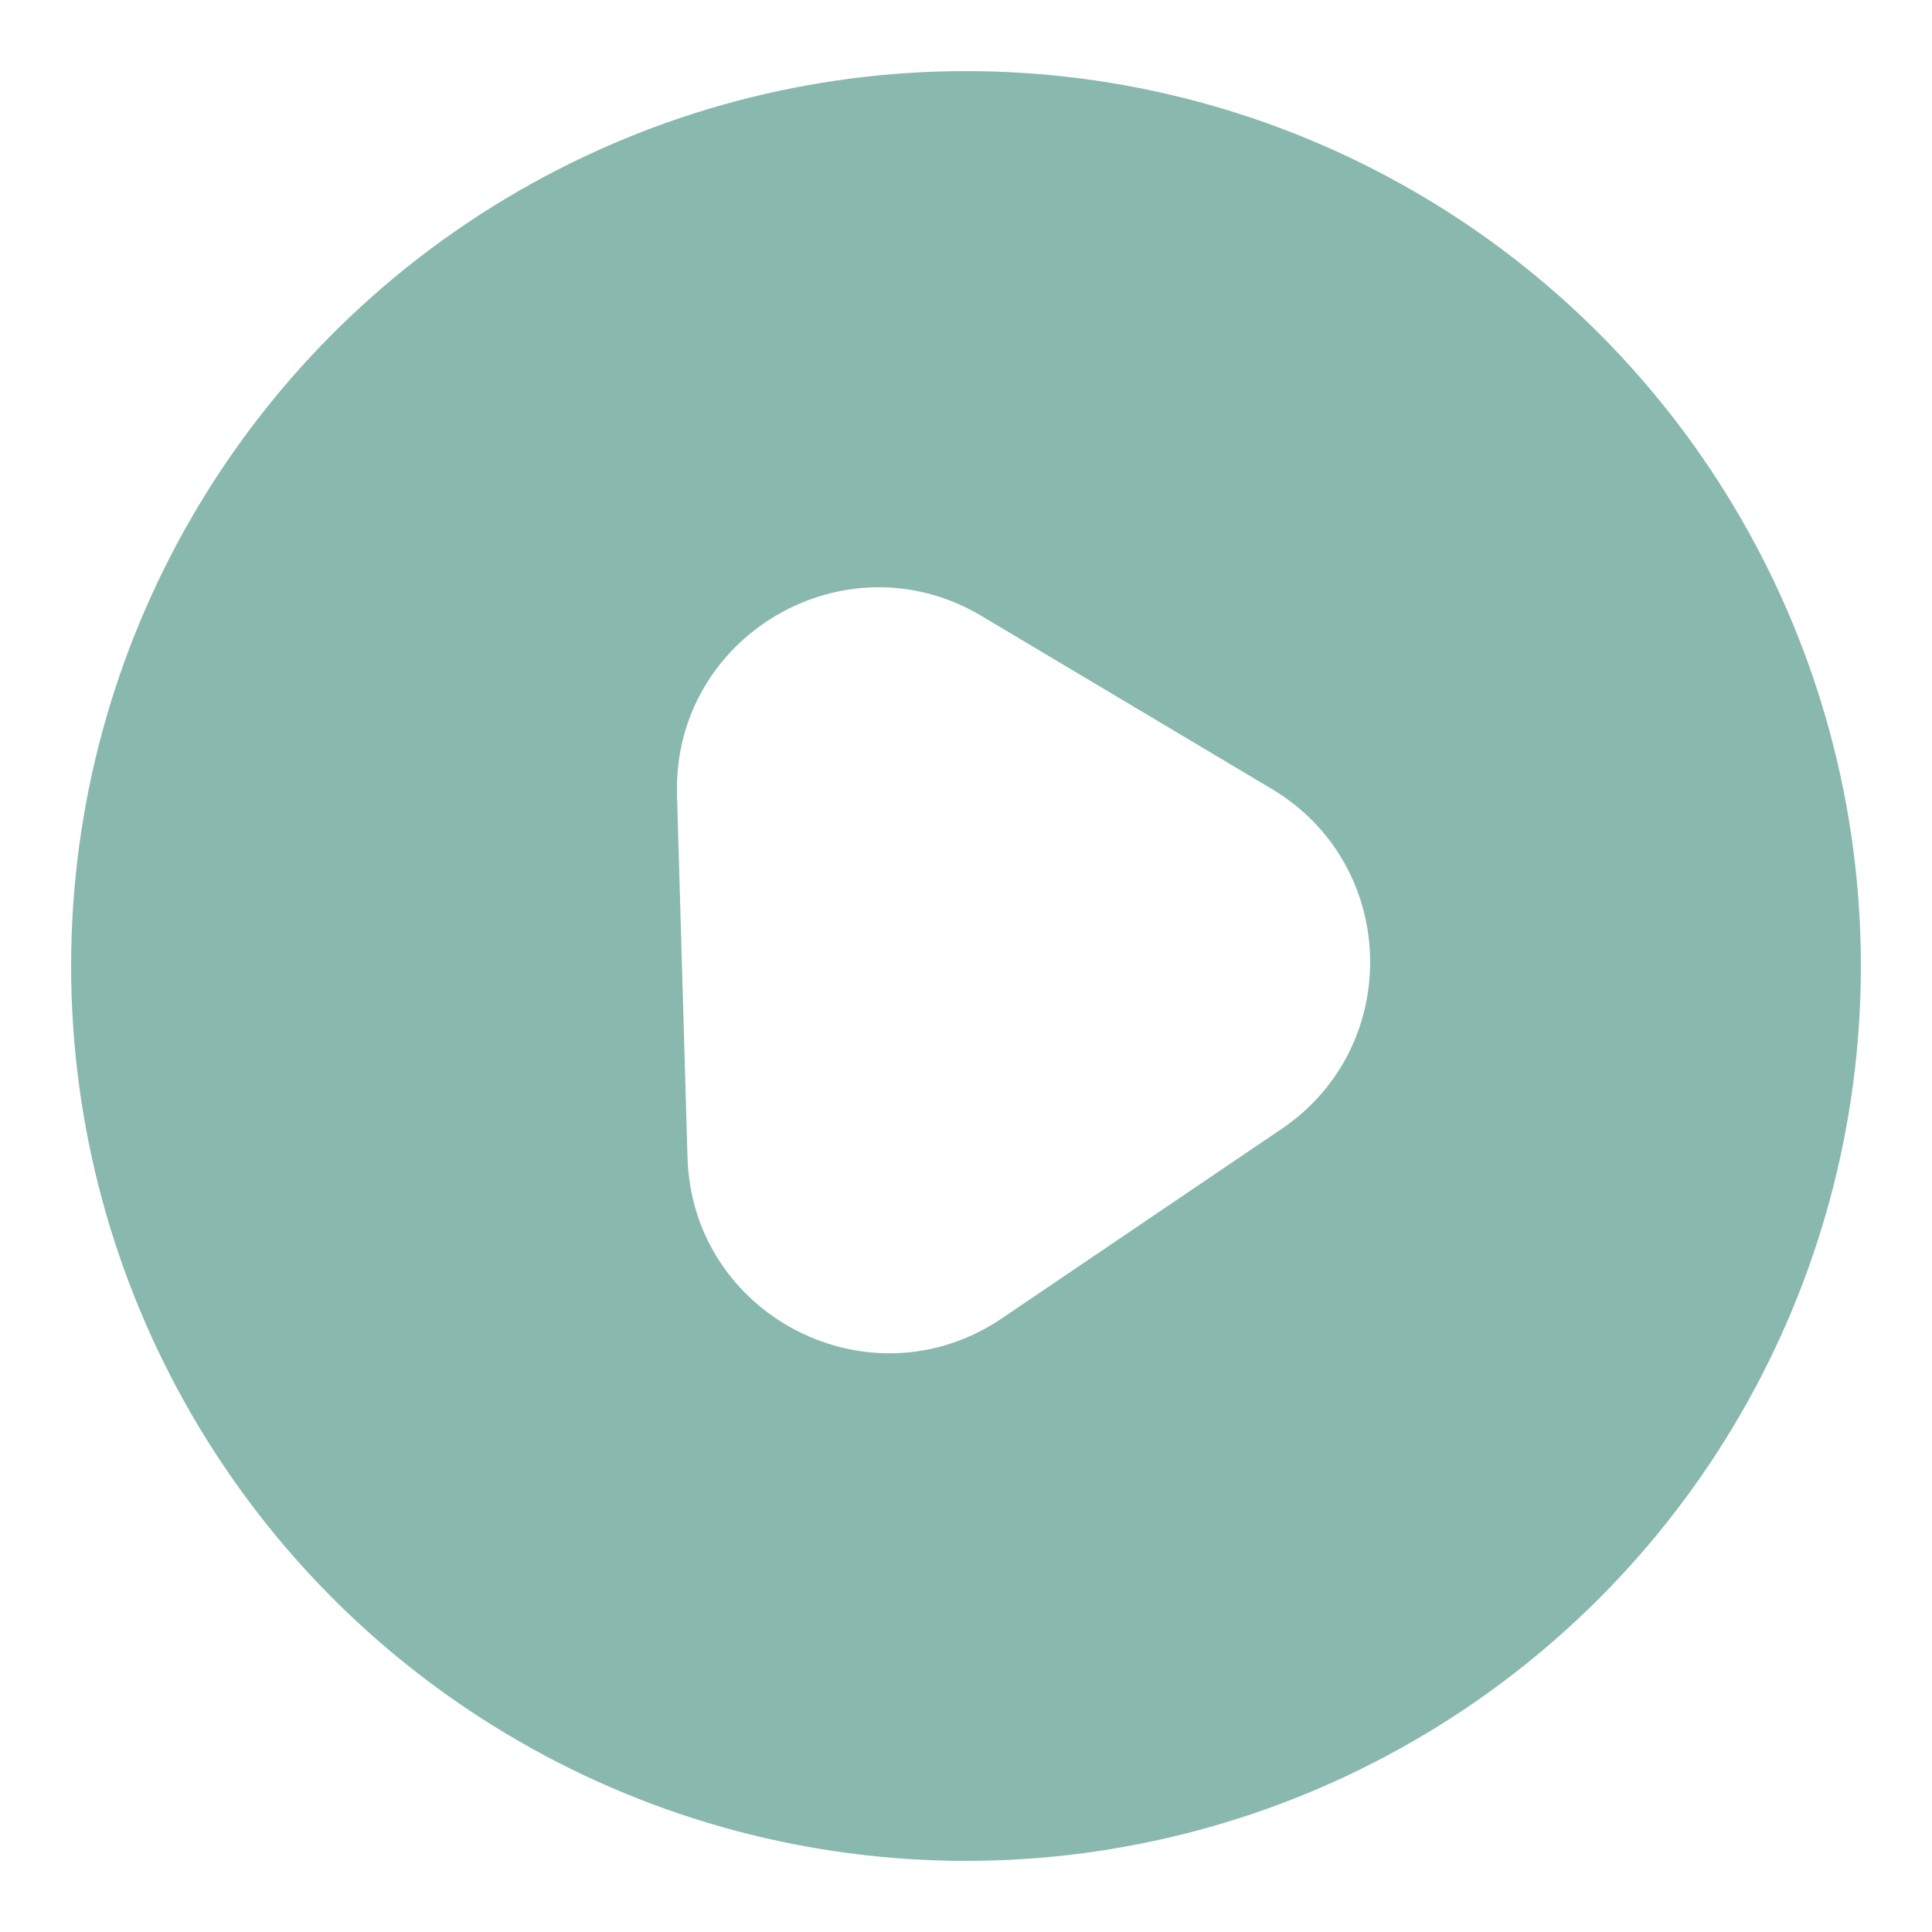 <svg width="163" height="163" viewBox="0 0 163 163" fill="none" xmlns="http://www.w3.org/2000/svg">
	<g filter="url(#filter0_d_3_168)">
		<circle cx="76.5" cy="76.5" r="75.5" fill="#89B8AE" />
		<path d="M102.3 61.563C112.994 67.936 113.437 83.262 103.13 90.243L79.529 106.226C68.424 113.746 53.392 106.048 53.004 92.642L52.119 62.067C51.731 48.661 66.293 40.106 77.814 46.971L102.3 61.563Z" fill="white" />
	</g>
	<defs>
		<filter id="filter0_d_3_168" x="0" y="0" width="163" height="163" filterUnits="userSpaceOnUse" color-interpolation-filters="sRGB">
			<feFlood flood-opacity="0" result="BackgroundImageFix" />
			<feColorMatrix in="SourceAlpha" type="matrix" values="0 0 0 0 0 0 0 0 0 0 0 0 0 0 0 0 0 0 127 0" result="hardAlpha" />
			<feOffset dx="5" dy="5" />
			<feGaussianBlur stdDeviation="3" />
			<feComposite in2="hardAlpha" operator="out" />
			<feColorMatrix type="matrix" values="0 0 0 0 0 0 0 0 0 0 0 0 0 0 0 0 0 0 0.61 0" />
			<feBlend mode="normal" in2="BackgroundImageFix" result="effect1_dropShadow_3_168" />
			<feBlend mode="normal" in="SourceGraphic" in2="effect1_dropShadow_3_168" result="shape" />
		</filter>
	</defs>
</svg>
